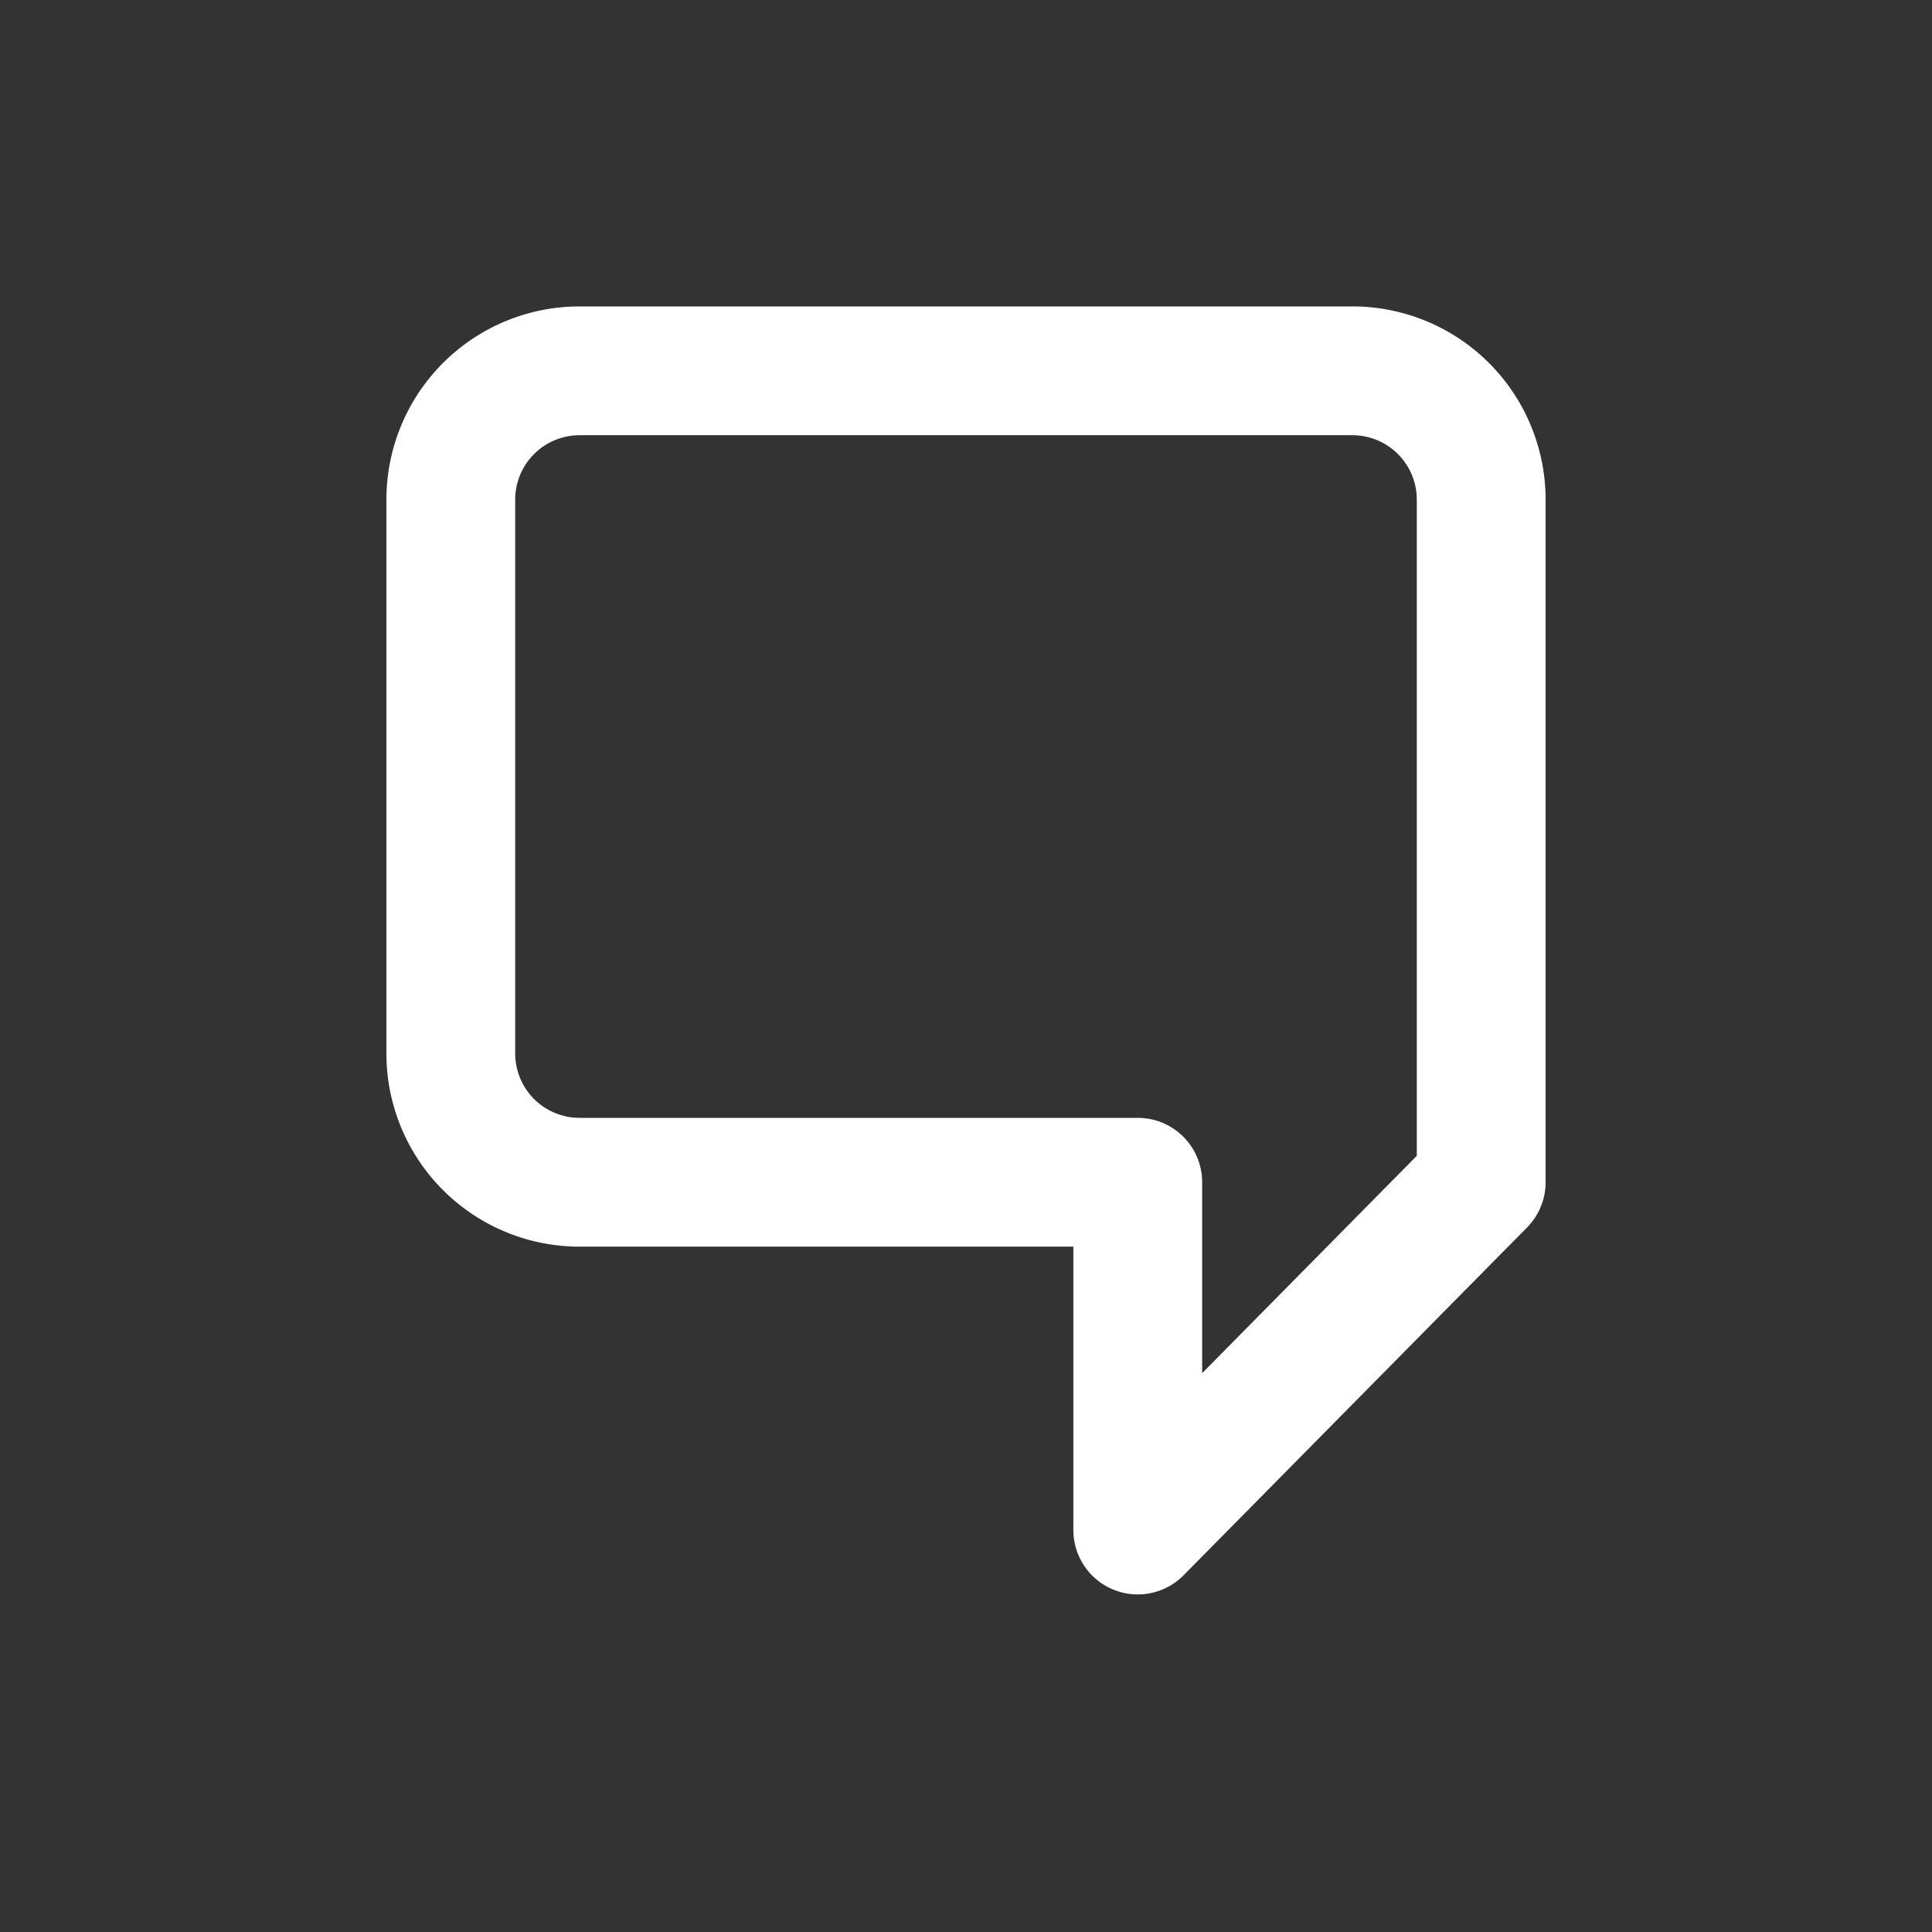 <svg xmlns="http://www.w3.org/2000/svg" width="30" height="30" viewBox="0 0 30 30"><rect x="0" y="0" width="30" height="30" fill="#333333" stroke="none"/><defs><style>.a{opacity:1;}.b,.c{fill:none;}.c{stroke:#ffffff;stroke-linecap:round;stroke-linejoin:round;stroke-miterlimit:10;stroke-width:2px;}</style></defs><g class="a"><rect class="b" width="30" height="30"/><g transform="translate(7 5.758)"><path class="c" d="M0,2A2,2,0,0,1,2,0H14a2,2,0,0,1,2,2V12.6L10.667,18V12.6H2a2,2,0,0,1-2-2Z"/></g></g></svg>
